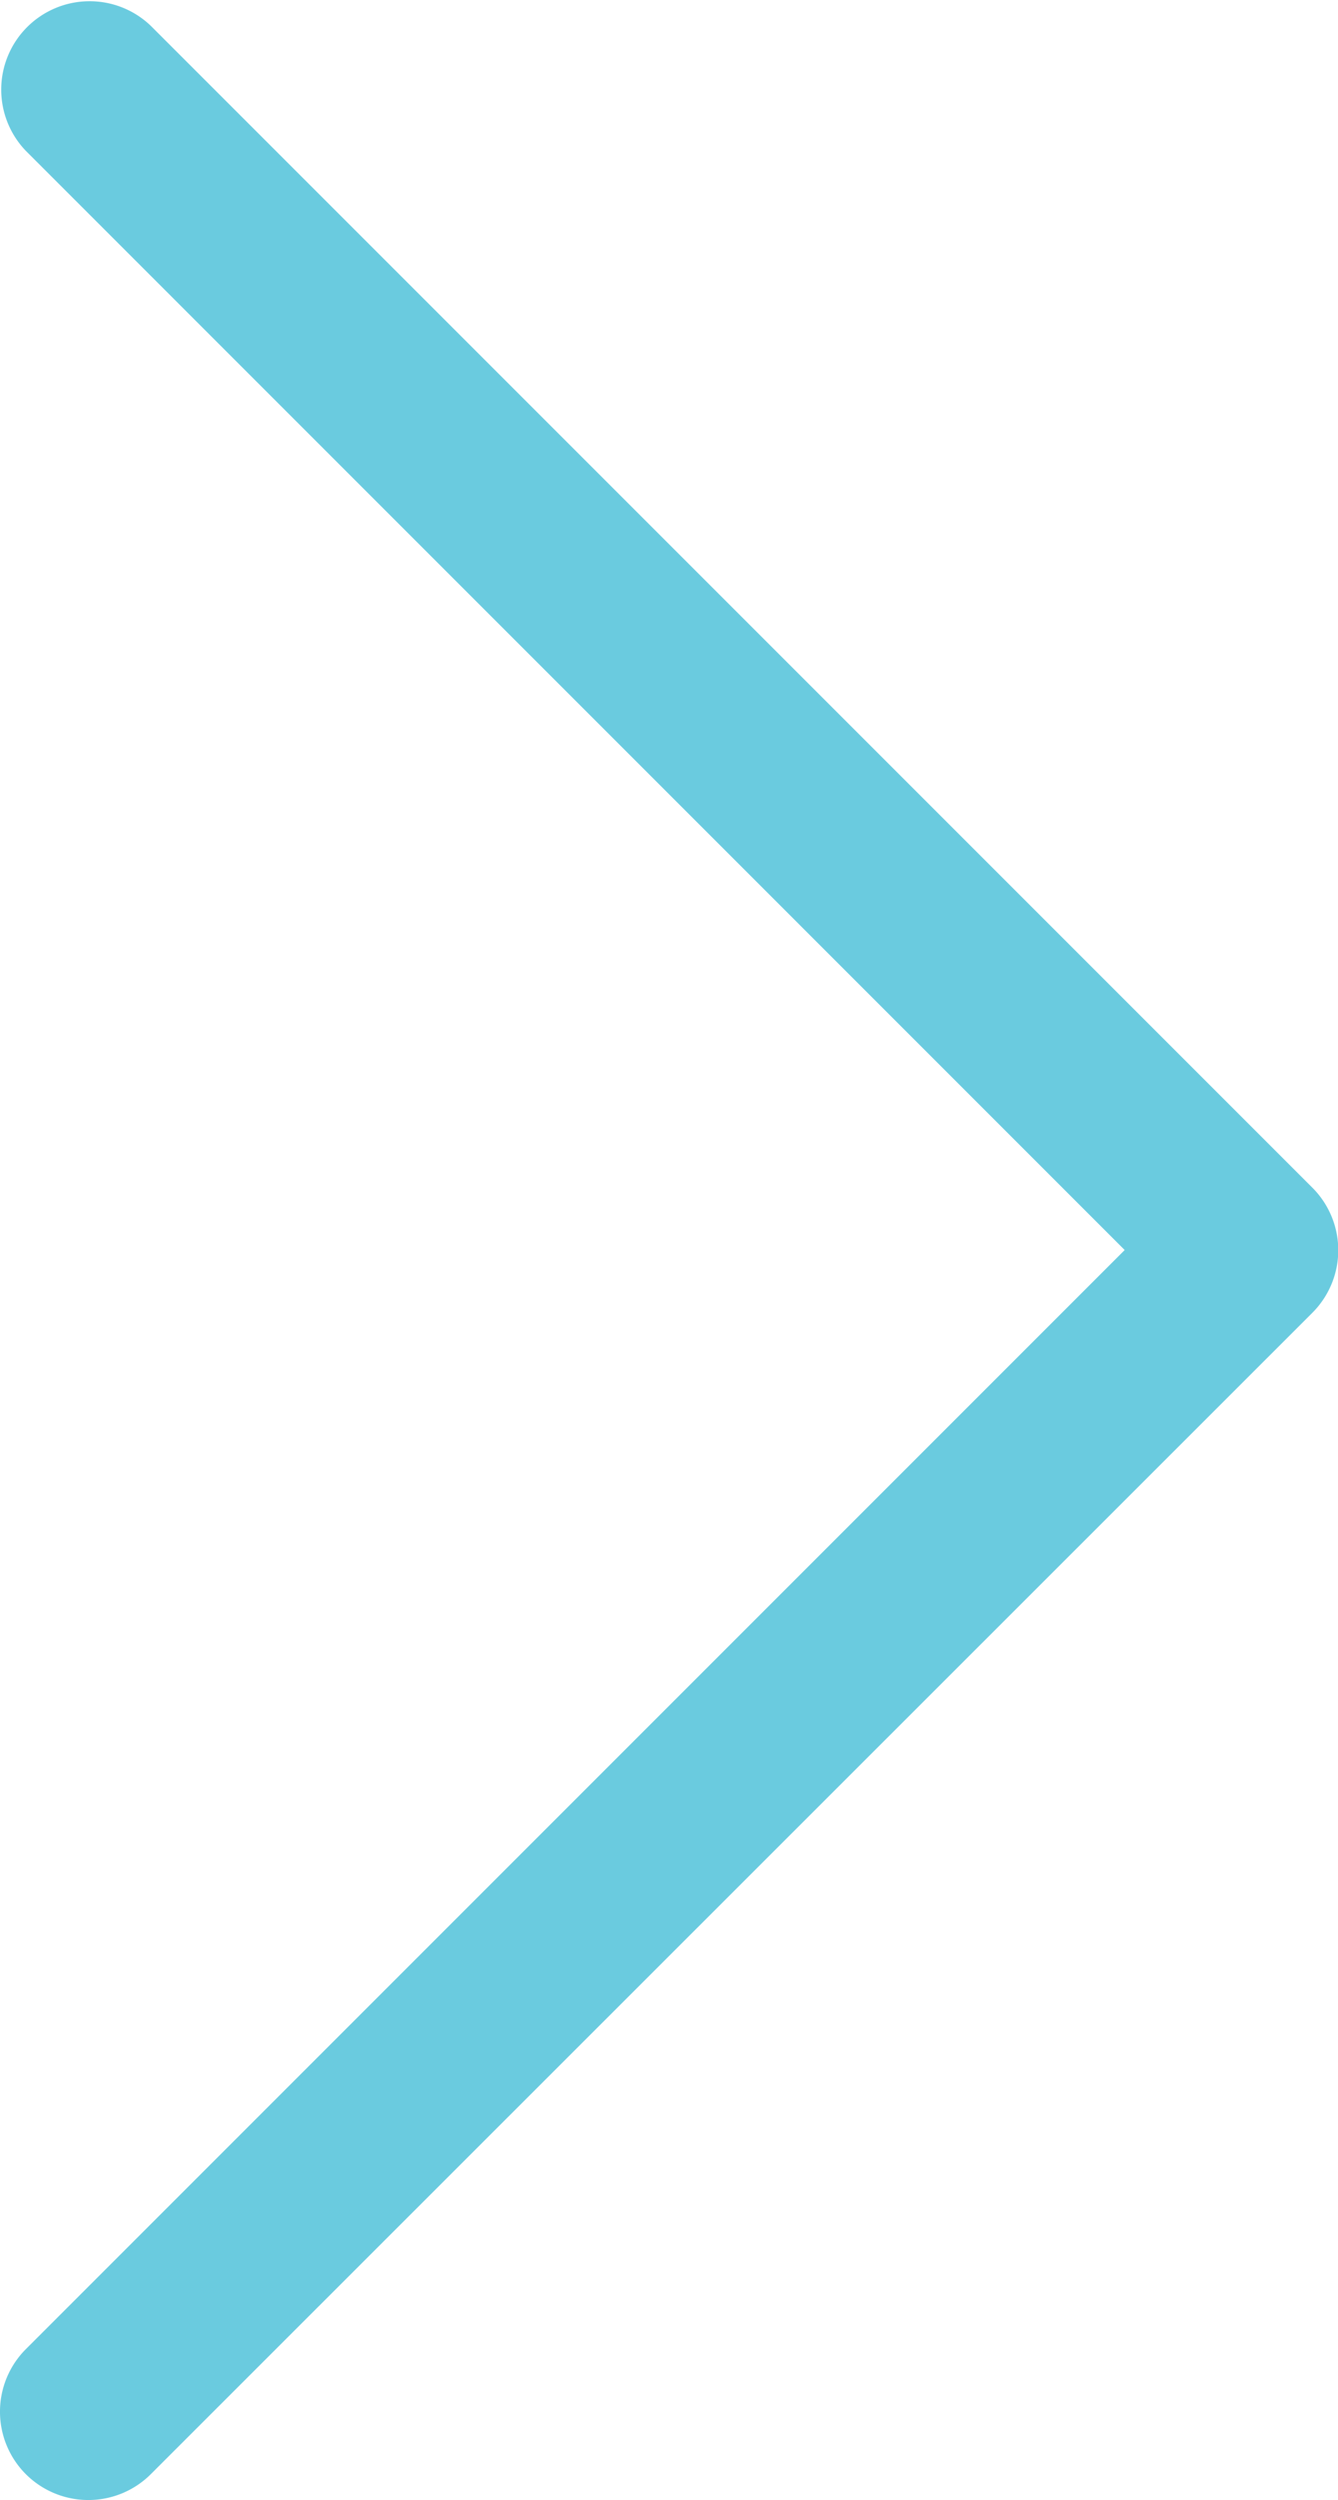 <svg xmlns="http://www.w3.org/2000/svg" width="21.54" height="40.237" viewBox="0 0 21.54 40.237"><defs><style>.a{fill:#6acbdf;}</style></defs><g transform="translate(-33.4 -6.5)"><path class="a" d="M35.828,46.321a1.424,1.424,0,0,1-2.012,0,1.424,1.424,0,0,1,0-2.012l17.69-17.69L33.816,8.928a1.423,1.423,0,0,1,2.012-2.012l18.7,18.7a1.424,1.424,0,0,1,0,2.012Z"/></g></svg>
